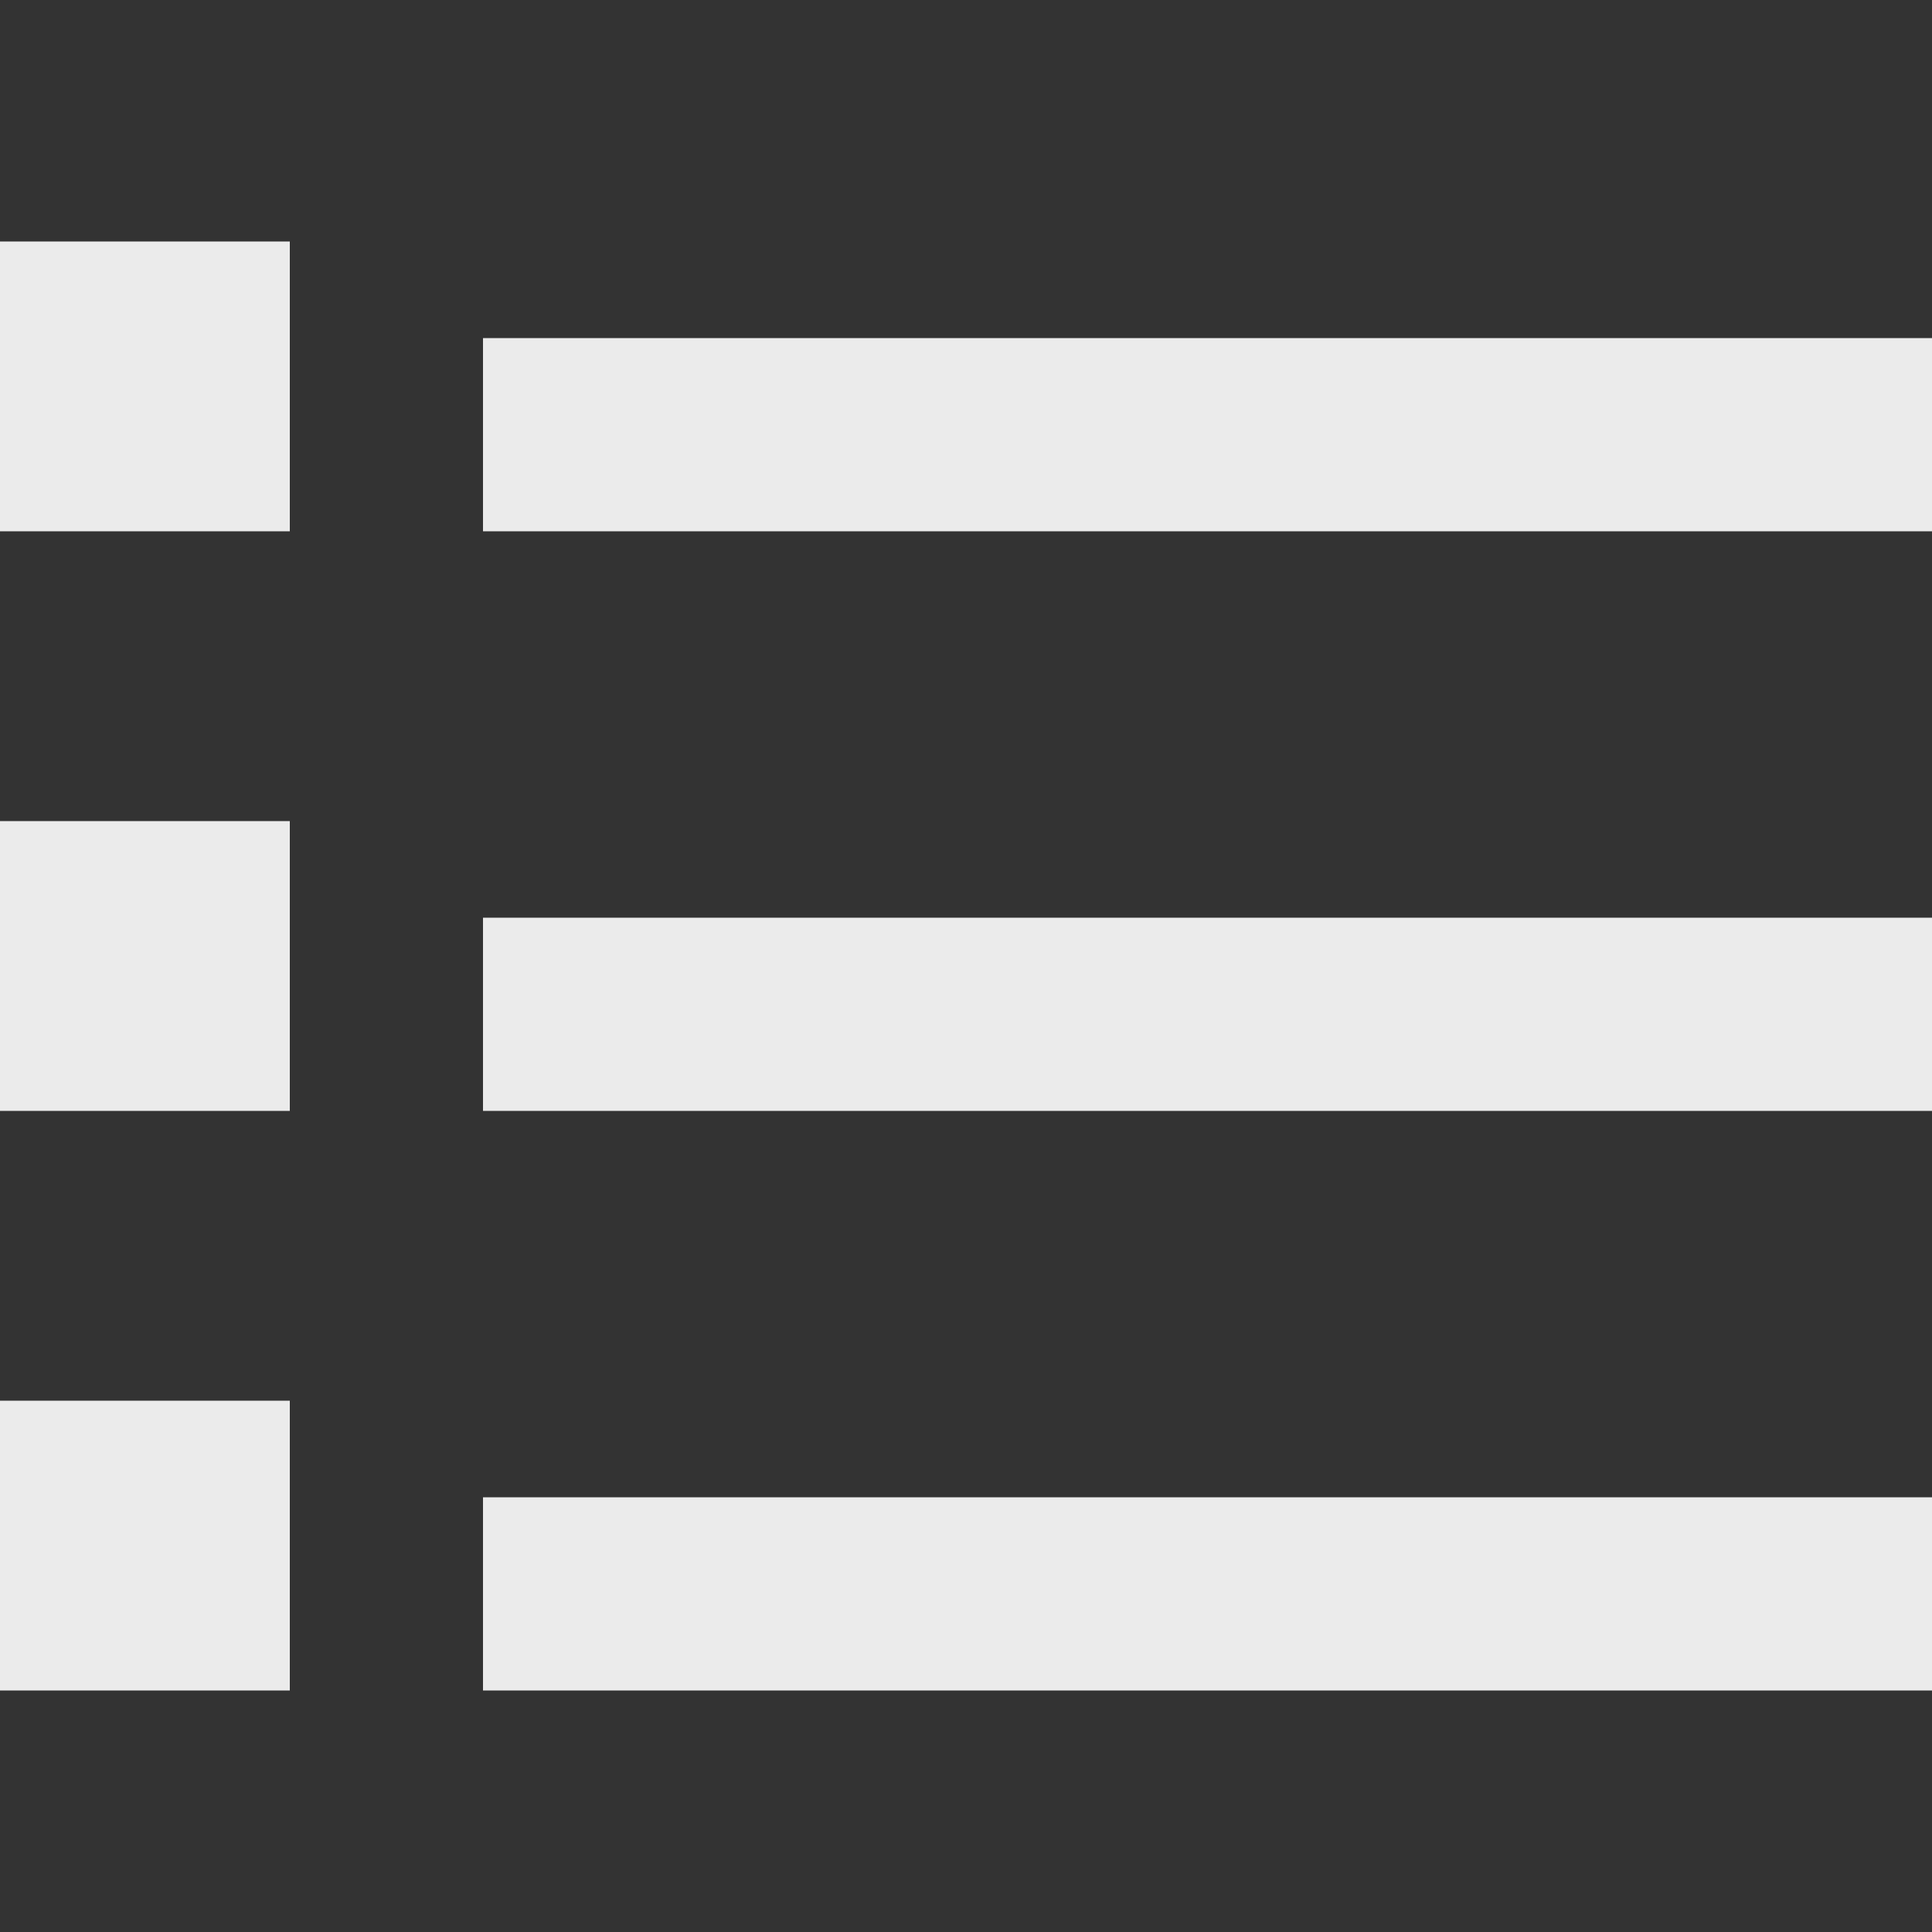 <!-- Generated by IcoMoon.io -->
<svg version="1.1" xmlns="http://www.w3.org/2000/svg" width="32" height="32" viewBox="0 0 32 32">
<rect x="0" y="0" width="32" height="32" fill="#333333" stroke="none"/>
<title>as-list-5</title>
<path fill="#ebebeb" d="M0 28h4.8v-4.8h-4.8v4.8zM8 28h24v-3.2h-24v3.2zM0 18.4h4.8v-4.8h-4.8v4.8zM8 18.4h24v-3.2h-24v3.2zM0 8.8h4.8v-4.8h-4.8v4.8zM8 8.8h24v-3.2h-24v3.2z"></path>
</svg>
